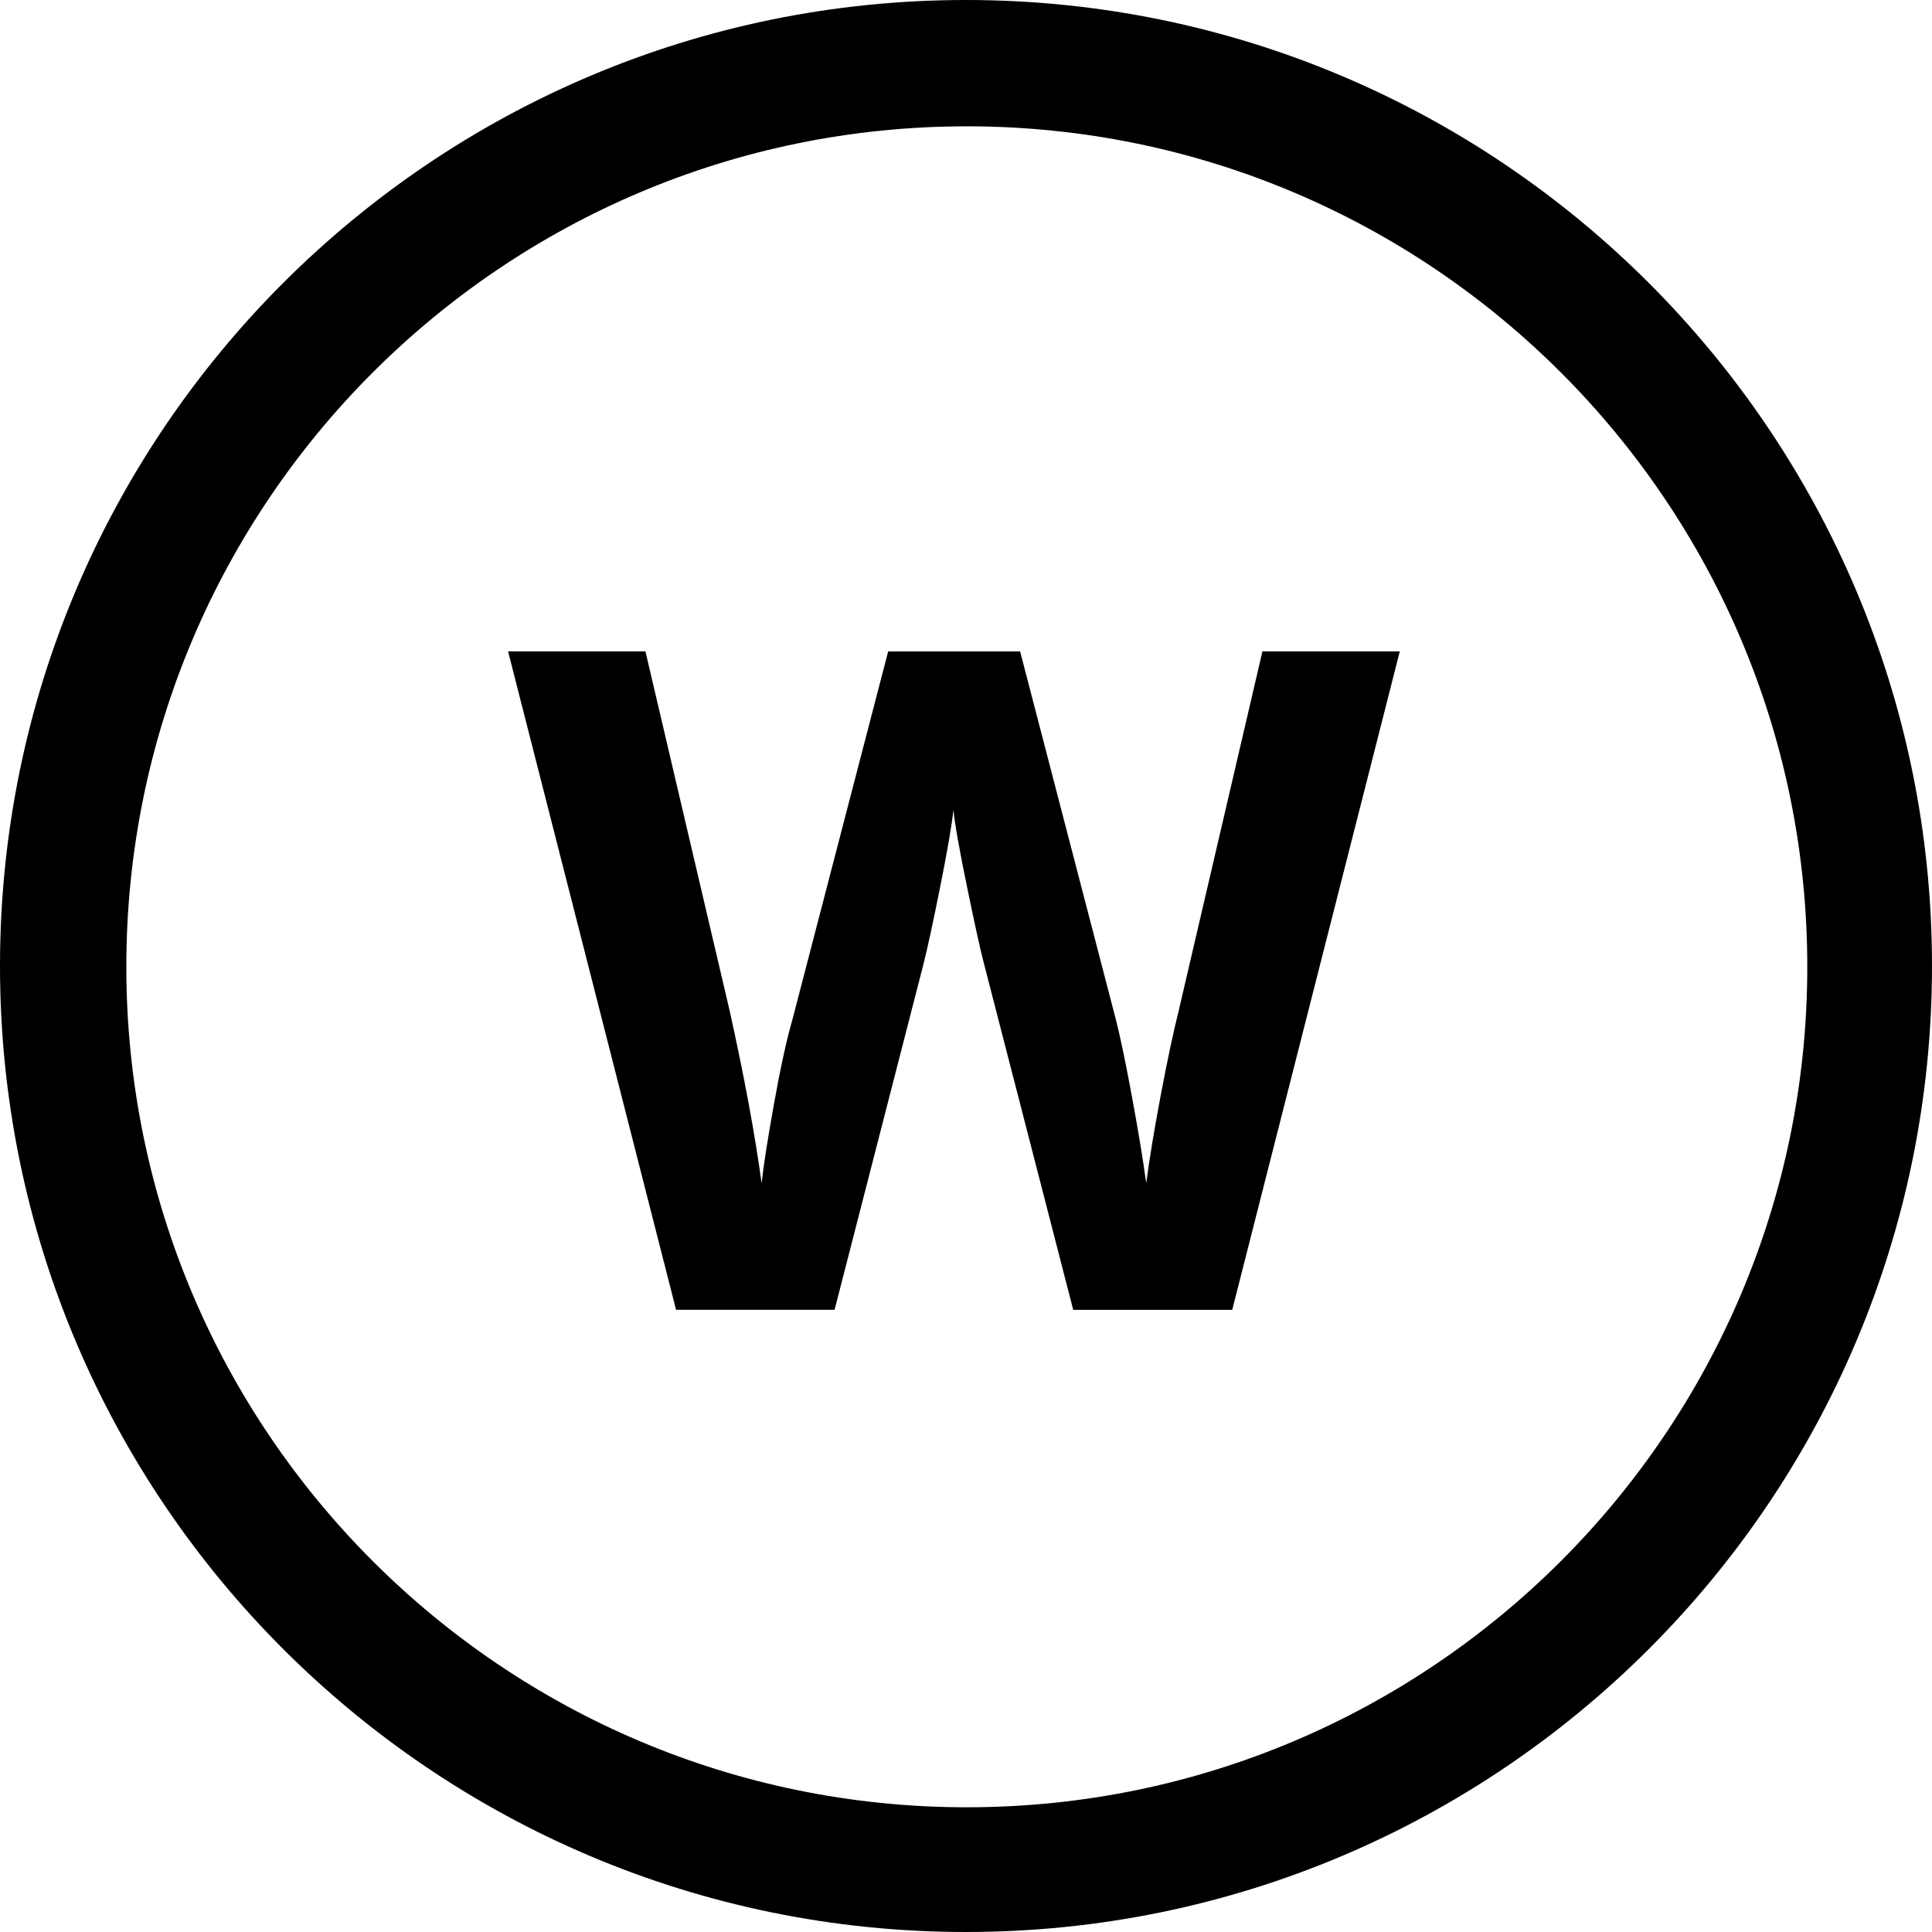 <?xml version="1.0" encoding="utf-8"?>
<!-- Generated by IcoMoon.io -->
<!DOCTYPE svg PUBLIC "-//W3C//DTD SVG 1.1//EN" "http://www.w3.org/Graphics/SVG/1.1/DTD/svg11.dtd">
<svg version="1.1" xmlns="http://www.w3.org/2000/svg" xmlns:xlink="http://www.w3.org/1999/xlink" width="1024" height="1024" viewBox="0 0 1024 1024">
<g id="icomoon-ignore">
</g>
<path d="M0 512c0 282.59 229.41 512 512 512s512-229.41 512-512c0-282.59-229.41-512-512-512s-512 229.41-512 512zM66.957 512.425c0-245.858 199.61-445.473 445.473-445.473s445.471 199.61 445.471 445.473c0 245.858-199.61 445.471-445.471 445.471s-445.473-199.61-445.473-445.471z"></path>
<path d="M653.089 694.242h-84.257l-47.263-183.326q-2.625-9.783-8.947-40.464t-7.273-41.183q-1.439 12.895-7.158 41.415t-8.831 40.694l-47.014 182.835h-84.015l-89.037-348.961h72.801l44.639 190.482q11.689 52.759 16.942 91.425 1.441-13.601 6.561-42.136t9.668-44.272l50.847-195.489h69.931l50.847 195.489q3.348 13.131 8.353 40.095t7.647 46.305q2.395-18.617 7.647-46.433t9.553-44.995l44.389-190.482h72.801l-88.801 348.961z"></path>
</svg>
